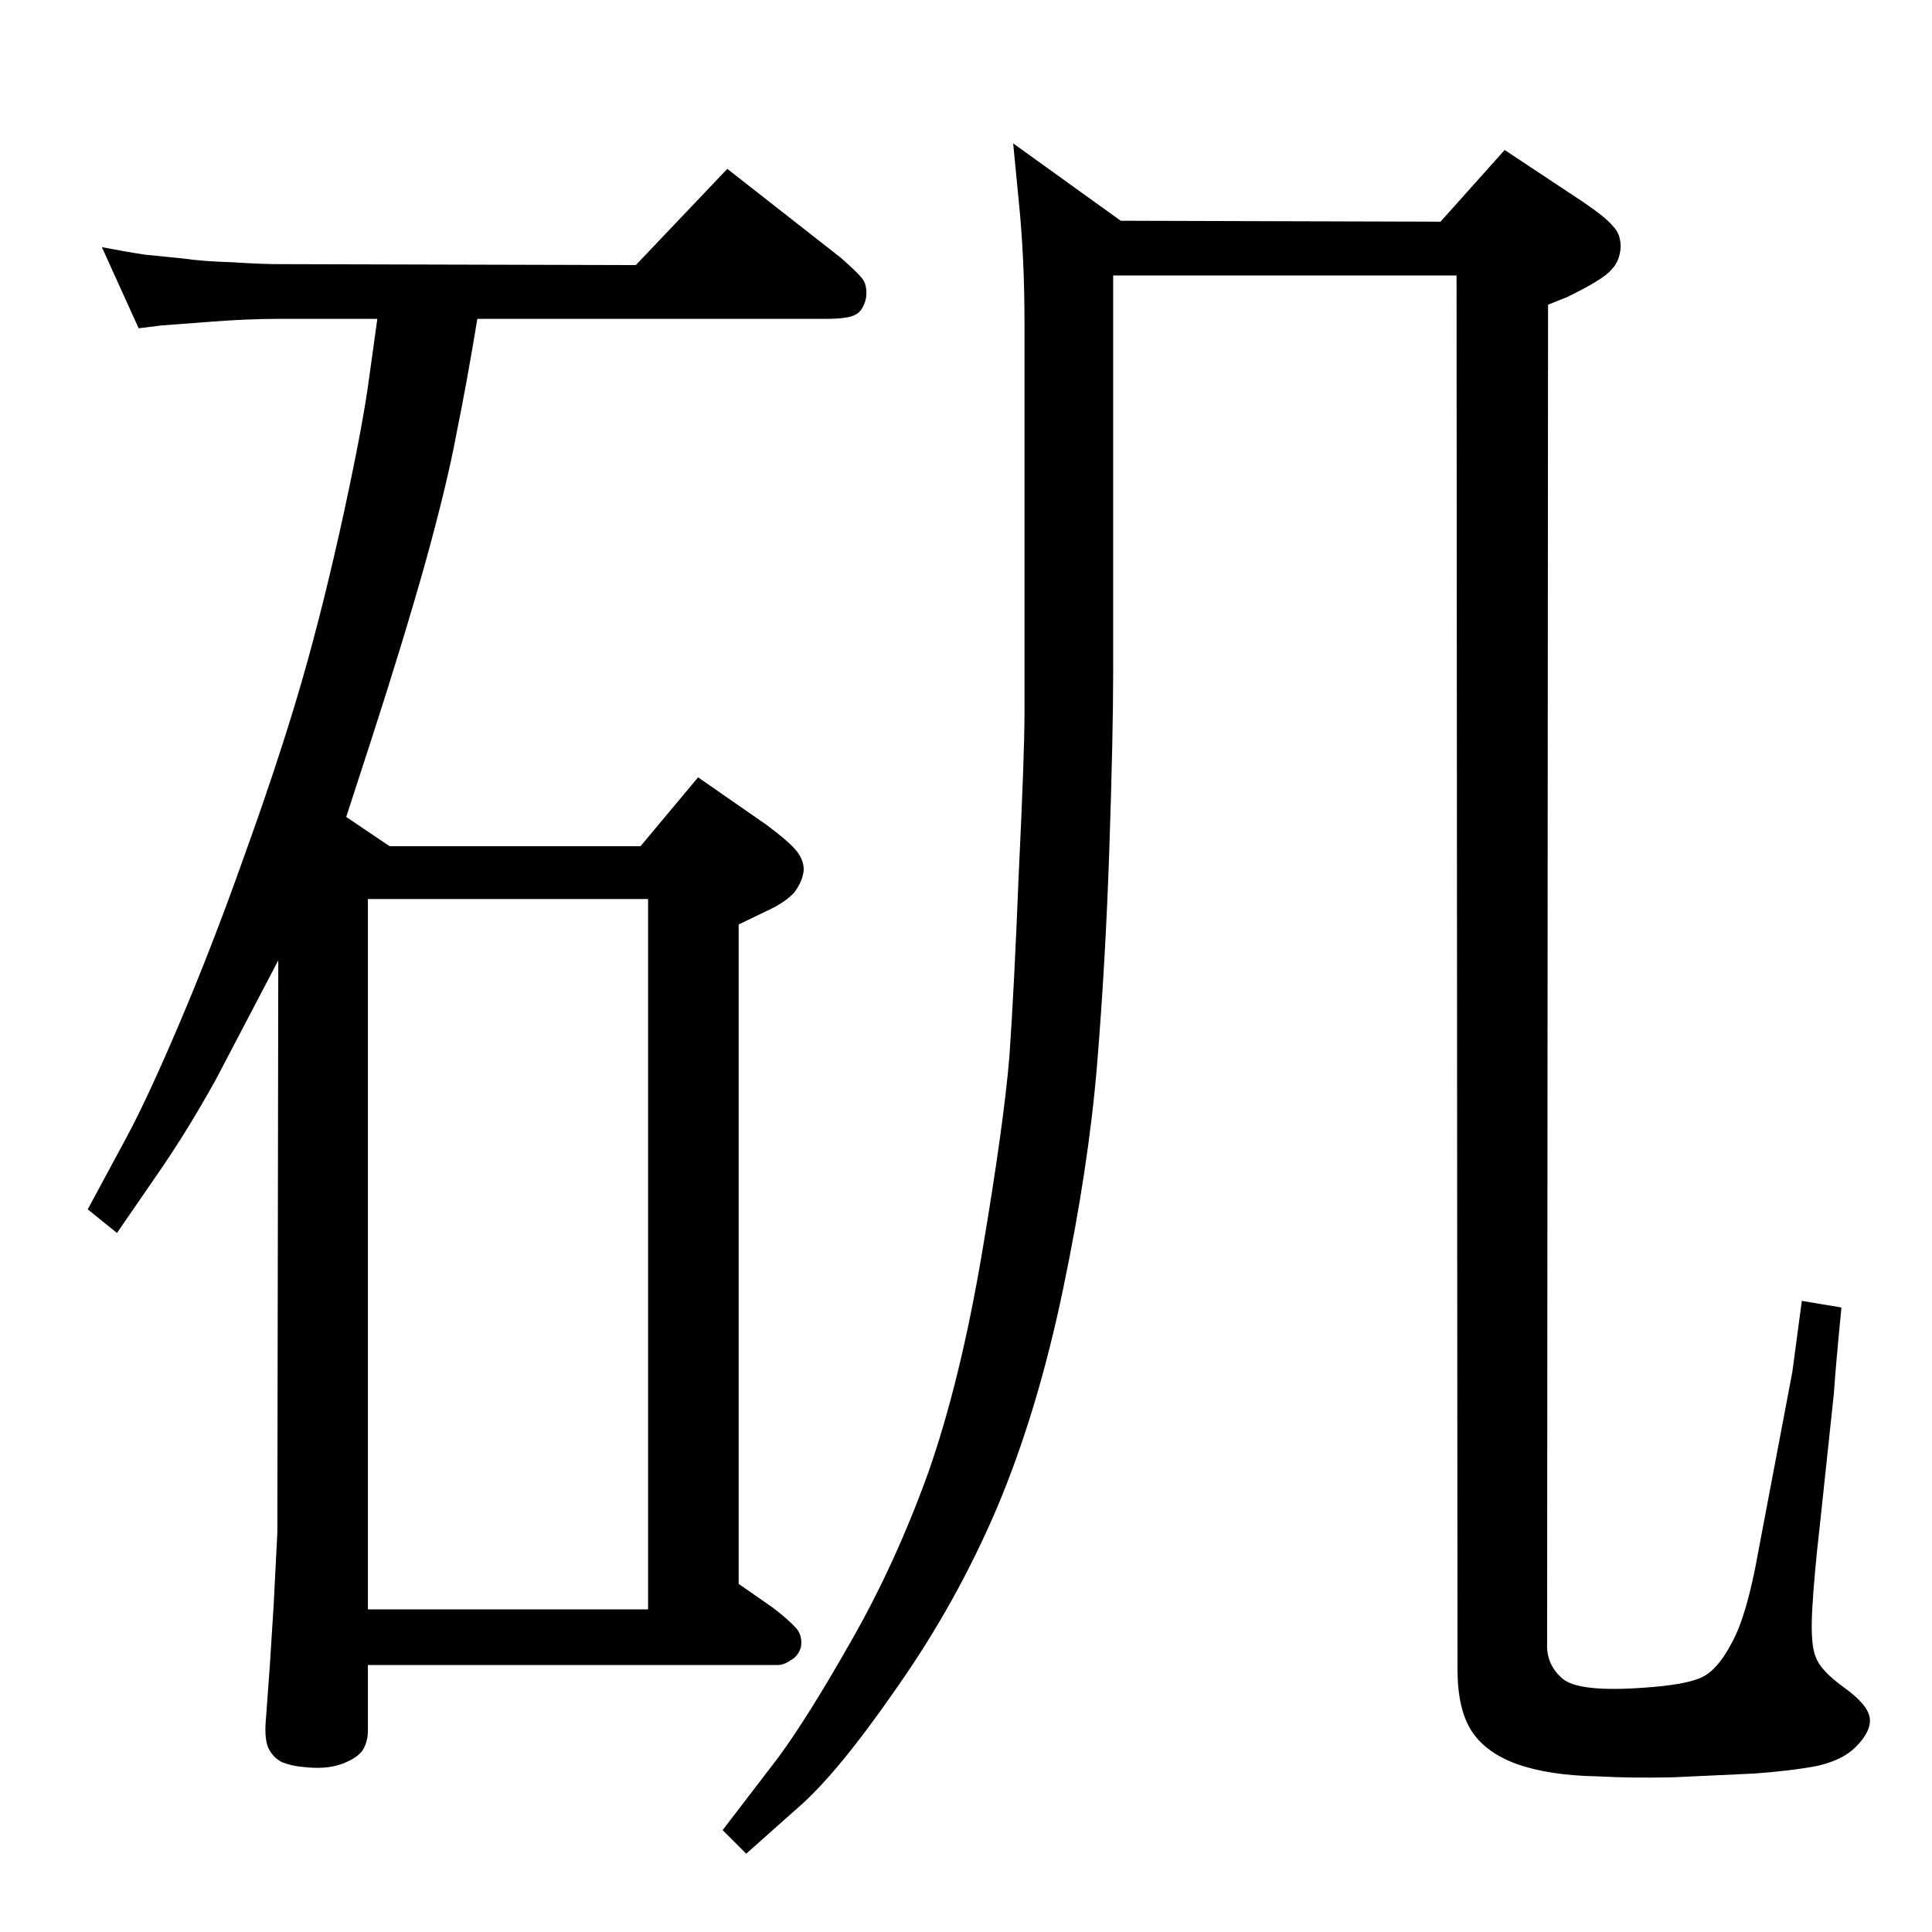 <?xml version="1.0" standalone="no"?>
<!DOCTYPE svg PUBLIC "-//W3C//DTD SVG 1.1//EN" "http://www.w3.org/Graphics/SVG/1.1/DTD/svg11.dtd" >
<svg xmlns="http://www.w3.org/2000/svg" xmlns:xlink="http://www.w3.org/1999/xlink" version="1.1" viewBox="0 -410 2048 2048">
  <g transform="matrix(1 0 0 -1 0 1638)">
   <path fill="currentColor"
d="M1074 1896l114 -82l339 -1l68 76l83 -55q25 -17 32 -26q8 -8 8 -22q-1 -15 -10 -24q-8 -10 -47 -29l-20 -8l-1 -1419q-1 -23 17 -38q18 -14 86 -9q44 3 61 11t32 37q16 29 28 97l36 190l10 75l42 -7q-6 -61 -8 -91l-15 -141q-6 -52 -8 -89t4 -50q5 -14 30 -32t27 -32
t-15 -31q-14 -14 -41 -20q-26 -5 -66 -8q-41 -2 -86 -4q-44 -1 -81 1q-51 1 -85 13q-33 12 -48 35t-15 66l-1 1477h-364v-421q0 -65 -4 -185t-13 -230q-9 -109 -36 -238q-27 -130 -70 -232q-43 -101 -107 -192q-63 -91 -105 -127l-54 -48l-25 25l59 77q31 42 77 123
q47 82 82 179q34 97 57 233t29 208q5 71 10 196q6 124 6 168v414q0 69 -6 128zM506 1710q-11 -67 -22 -121q-10 -54 -33 -137q-23 -82 -58 -190l-26 -80l46 -31h266l61 73l72 -50q23 -17 31.5 -27t8.5 -21q-1 -12 -10 -24q-10 -11 -30 -20l-29 -14v-699l36 -25
q17 -13 25 -22q7 -8 5 -20q-3 -10 -11 -14q-7 -5 -14 -5h-434v-69q0 -13 -6 -22q-6 -8 -22 -14q-17 -6 -41 -3q-12 1 -22 5q-10 5 -15 16q-4 11 -2 31l4 55l4 63q3 57 4 78l1 607l-66 -126q-31 -56 -63 -102l-42 -61l-31 25l42 78q22 41 56 121t67 173q34 94 57 171t45 175
q22 99 30 154l10 72h-104q-33 0 -72 -3l-26 -2q-26 -2 -27 -2l-24 -3l-39 86q26 -5 46 -8l40 -4q20 -3 52 -4q31 -2 50 -2l378 -1l97 102l120 -94q15 -13 22 -21t5 -22q-3 -14 -12 -18q-8 -4 -30 -4h-370zM390 342h297v753h-297v-753z" />
  </g>

</svg>
